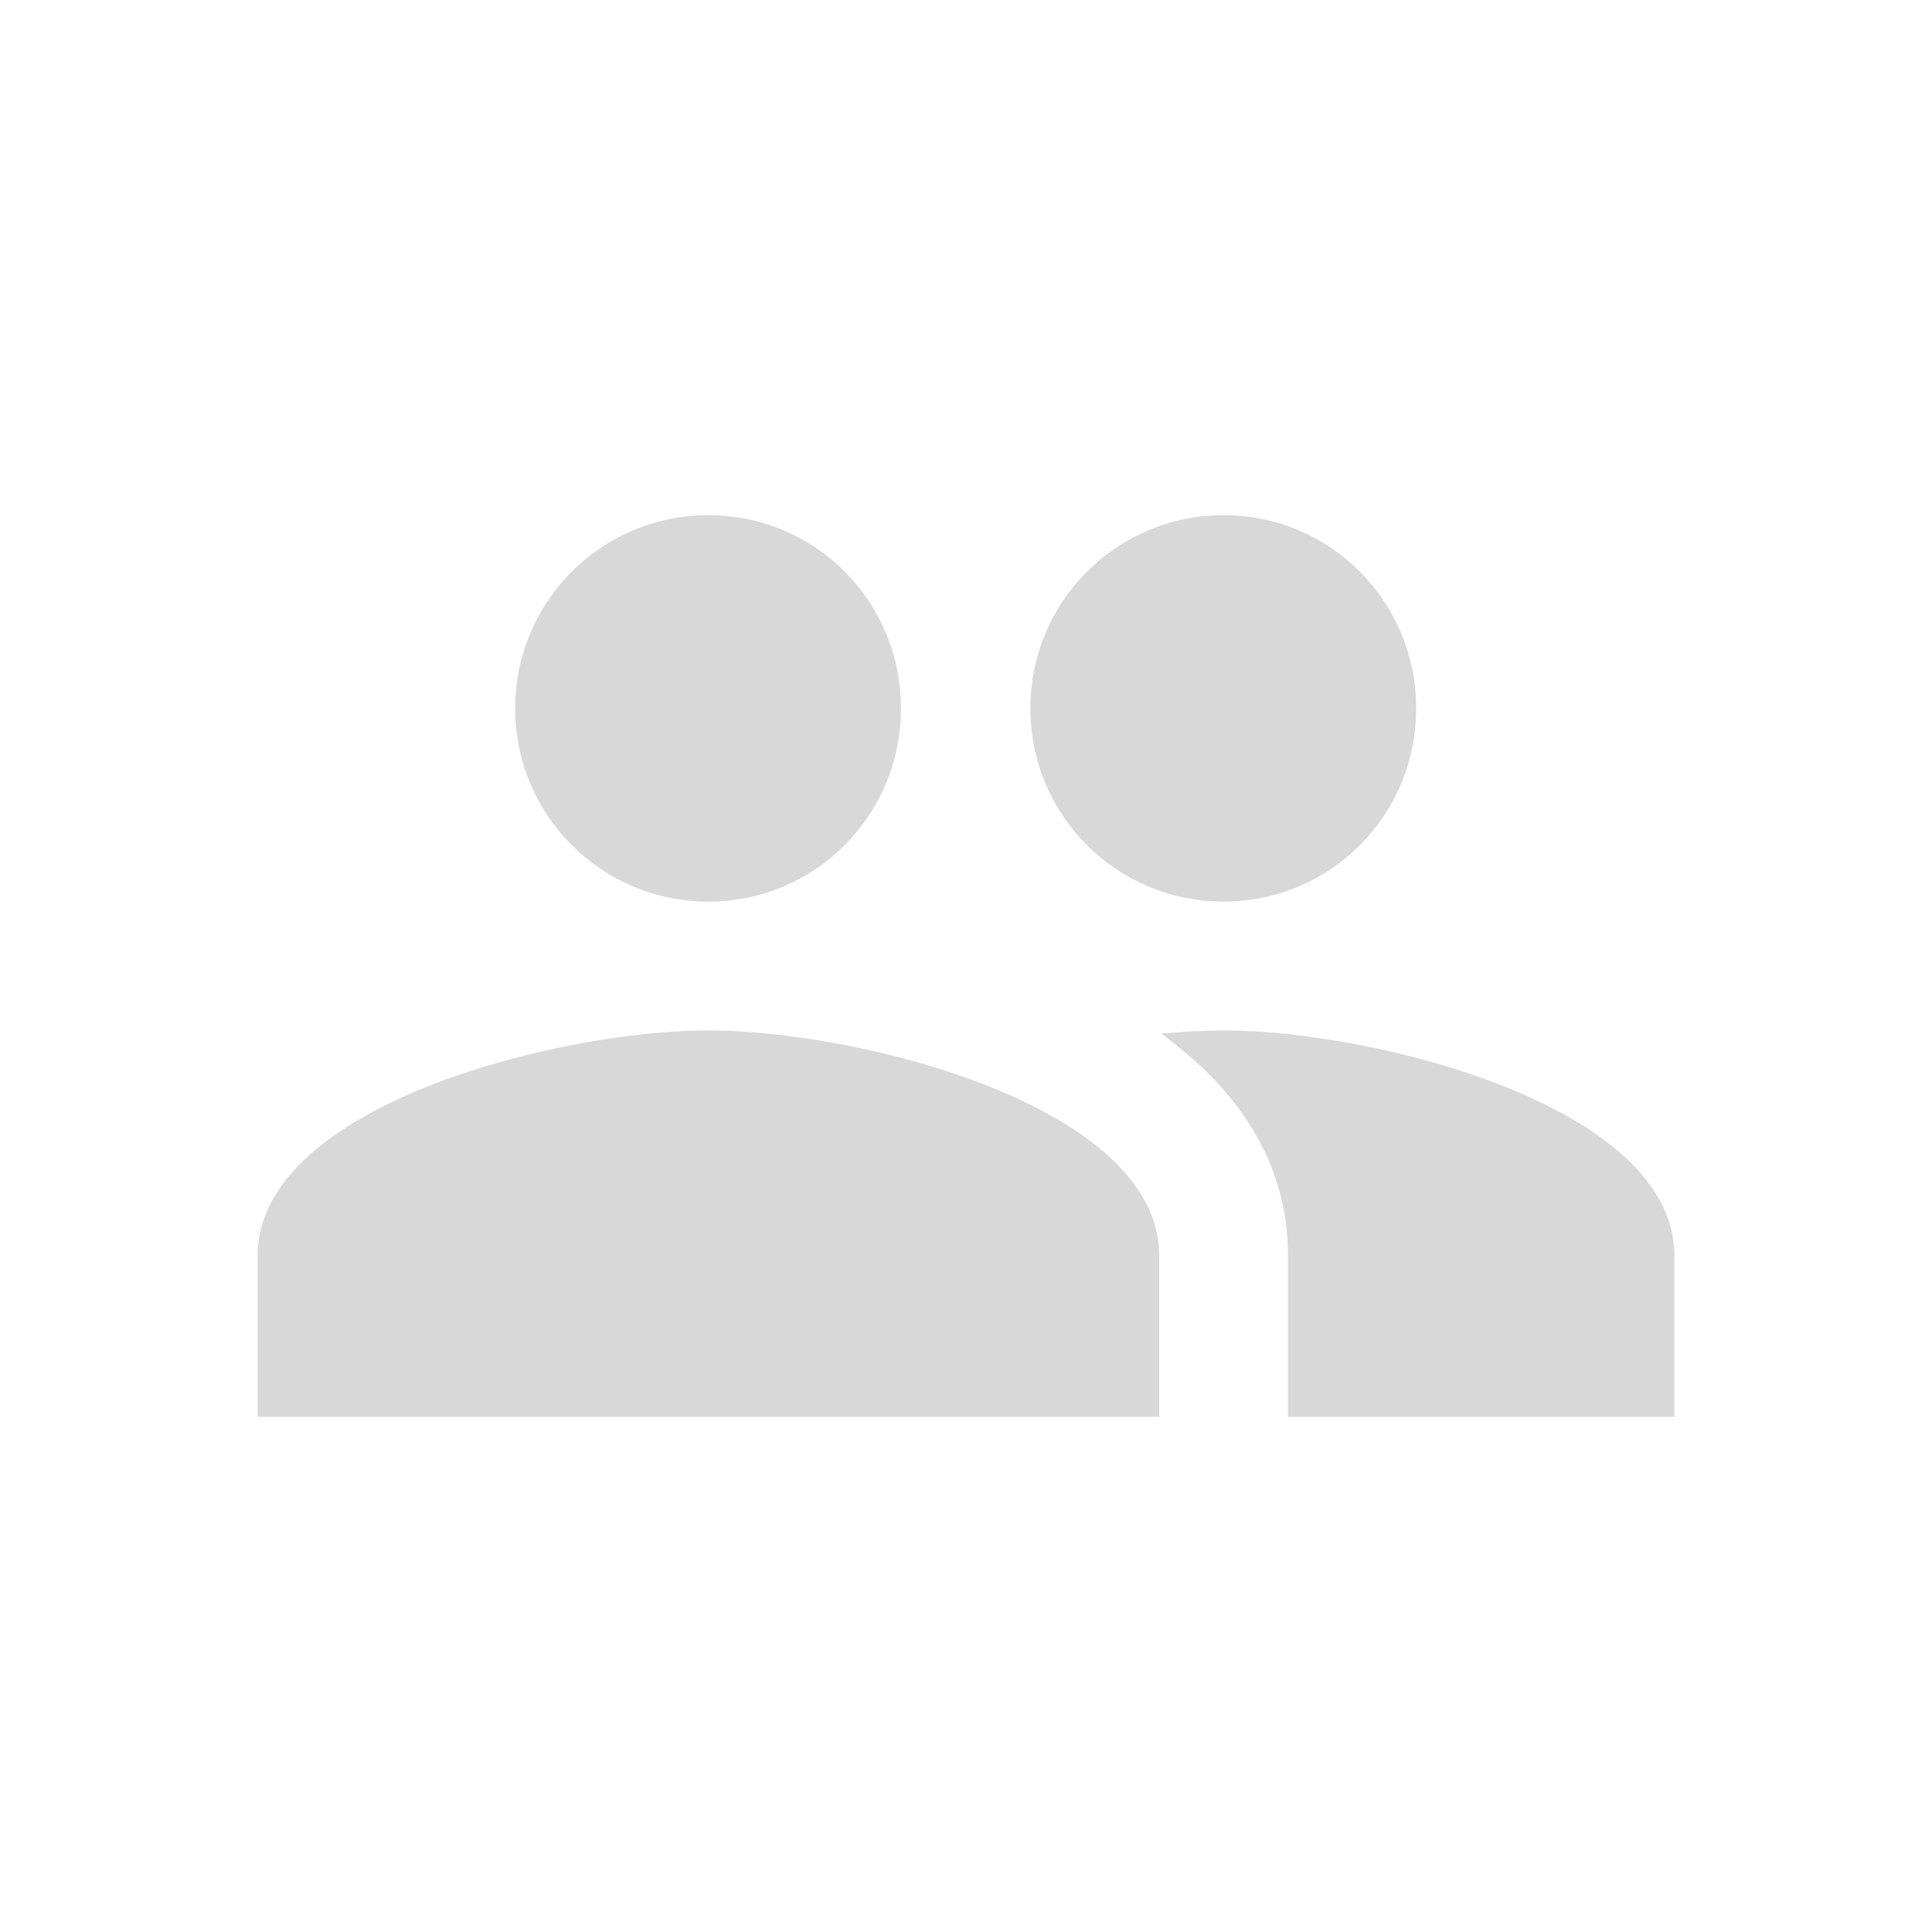 <svg width="30" height="30" viewBox="0 0 30 30" fill="none" xmlns="http://www.w3.org/2000/svg">
<path fill-rule="evenodd" clip-rule="evenodd" d="M19 14C20.66 14 21.99 12.66 21.99 11C21.99 9.34 20.66 8 19 8C17.34 8 16 9.34 16 11C16 12.66 17.34 14 19 14V14ZM11 14C12.66 14 13.99 12.66 13.99 11C13.99 9.34 12.66 8 11 8C9.34 8 8 9.34 8 11C8 12.66 9.34 14 11 14V14ZM11 16C8.67 16 4 17.17 4 19.5V22H18V19.5C18 17.17 13.33 16 11 16V16ZM19 16C18.71 16 18.38 16.02 18.03 16.05C19.19 16.89 20 18.02 20 19.5V22H26V19.5C26 17.17 21.33 16 19 16V16Z" fill="#D8D8D8"/>
<mask id="mask0_0_14" style="mask-type:luminance" maskUnits="userSpaceOnUse" x="4" y="8" width="22" height="14">
<path fill-rule="evenodd" clip-rule="evenodd" d="M19 14C20.66 14 21.99 12.66 21.99 11C21.99 9.34 20.66 8 19 8C17.34 8 16 9.34 16 11C16 12.66 17.34 14 19 14V14ZM11 14C12.66 14 13.99 12.66 13.99 11C13.99 9.34 12.66 8 11 8C9.34 8 8 9.34 8 11C8 12.66 9.34 14 11 14V14ZM11 16C8.67 16 4 17.17 4 19.5V22H18V19.5C18 17.17 13.33 16 11 16V16ZM19 16C18.71 16 18.38 16.02 18.03 16.05C19.19 16.89 20 18.02 20 19.5V22H26V19.5C26 17.17 21.33 16 19 16V16Z" fill="white"/>
</mask>
<g mask="url(#mask0_0_14)">
</g>
</svg>
